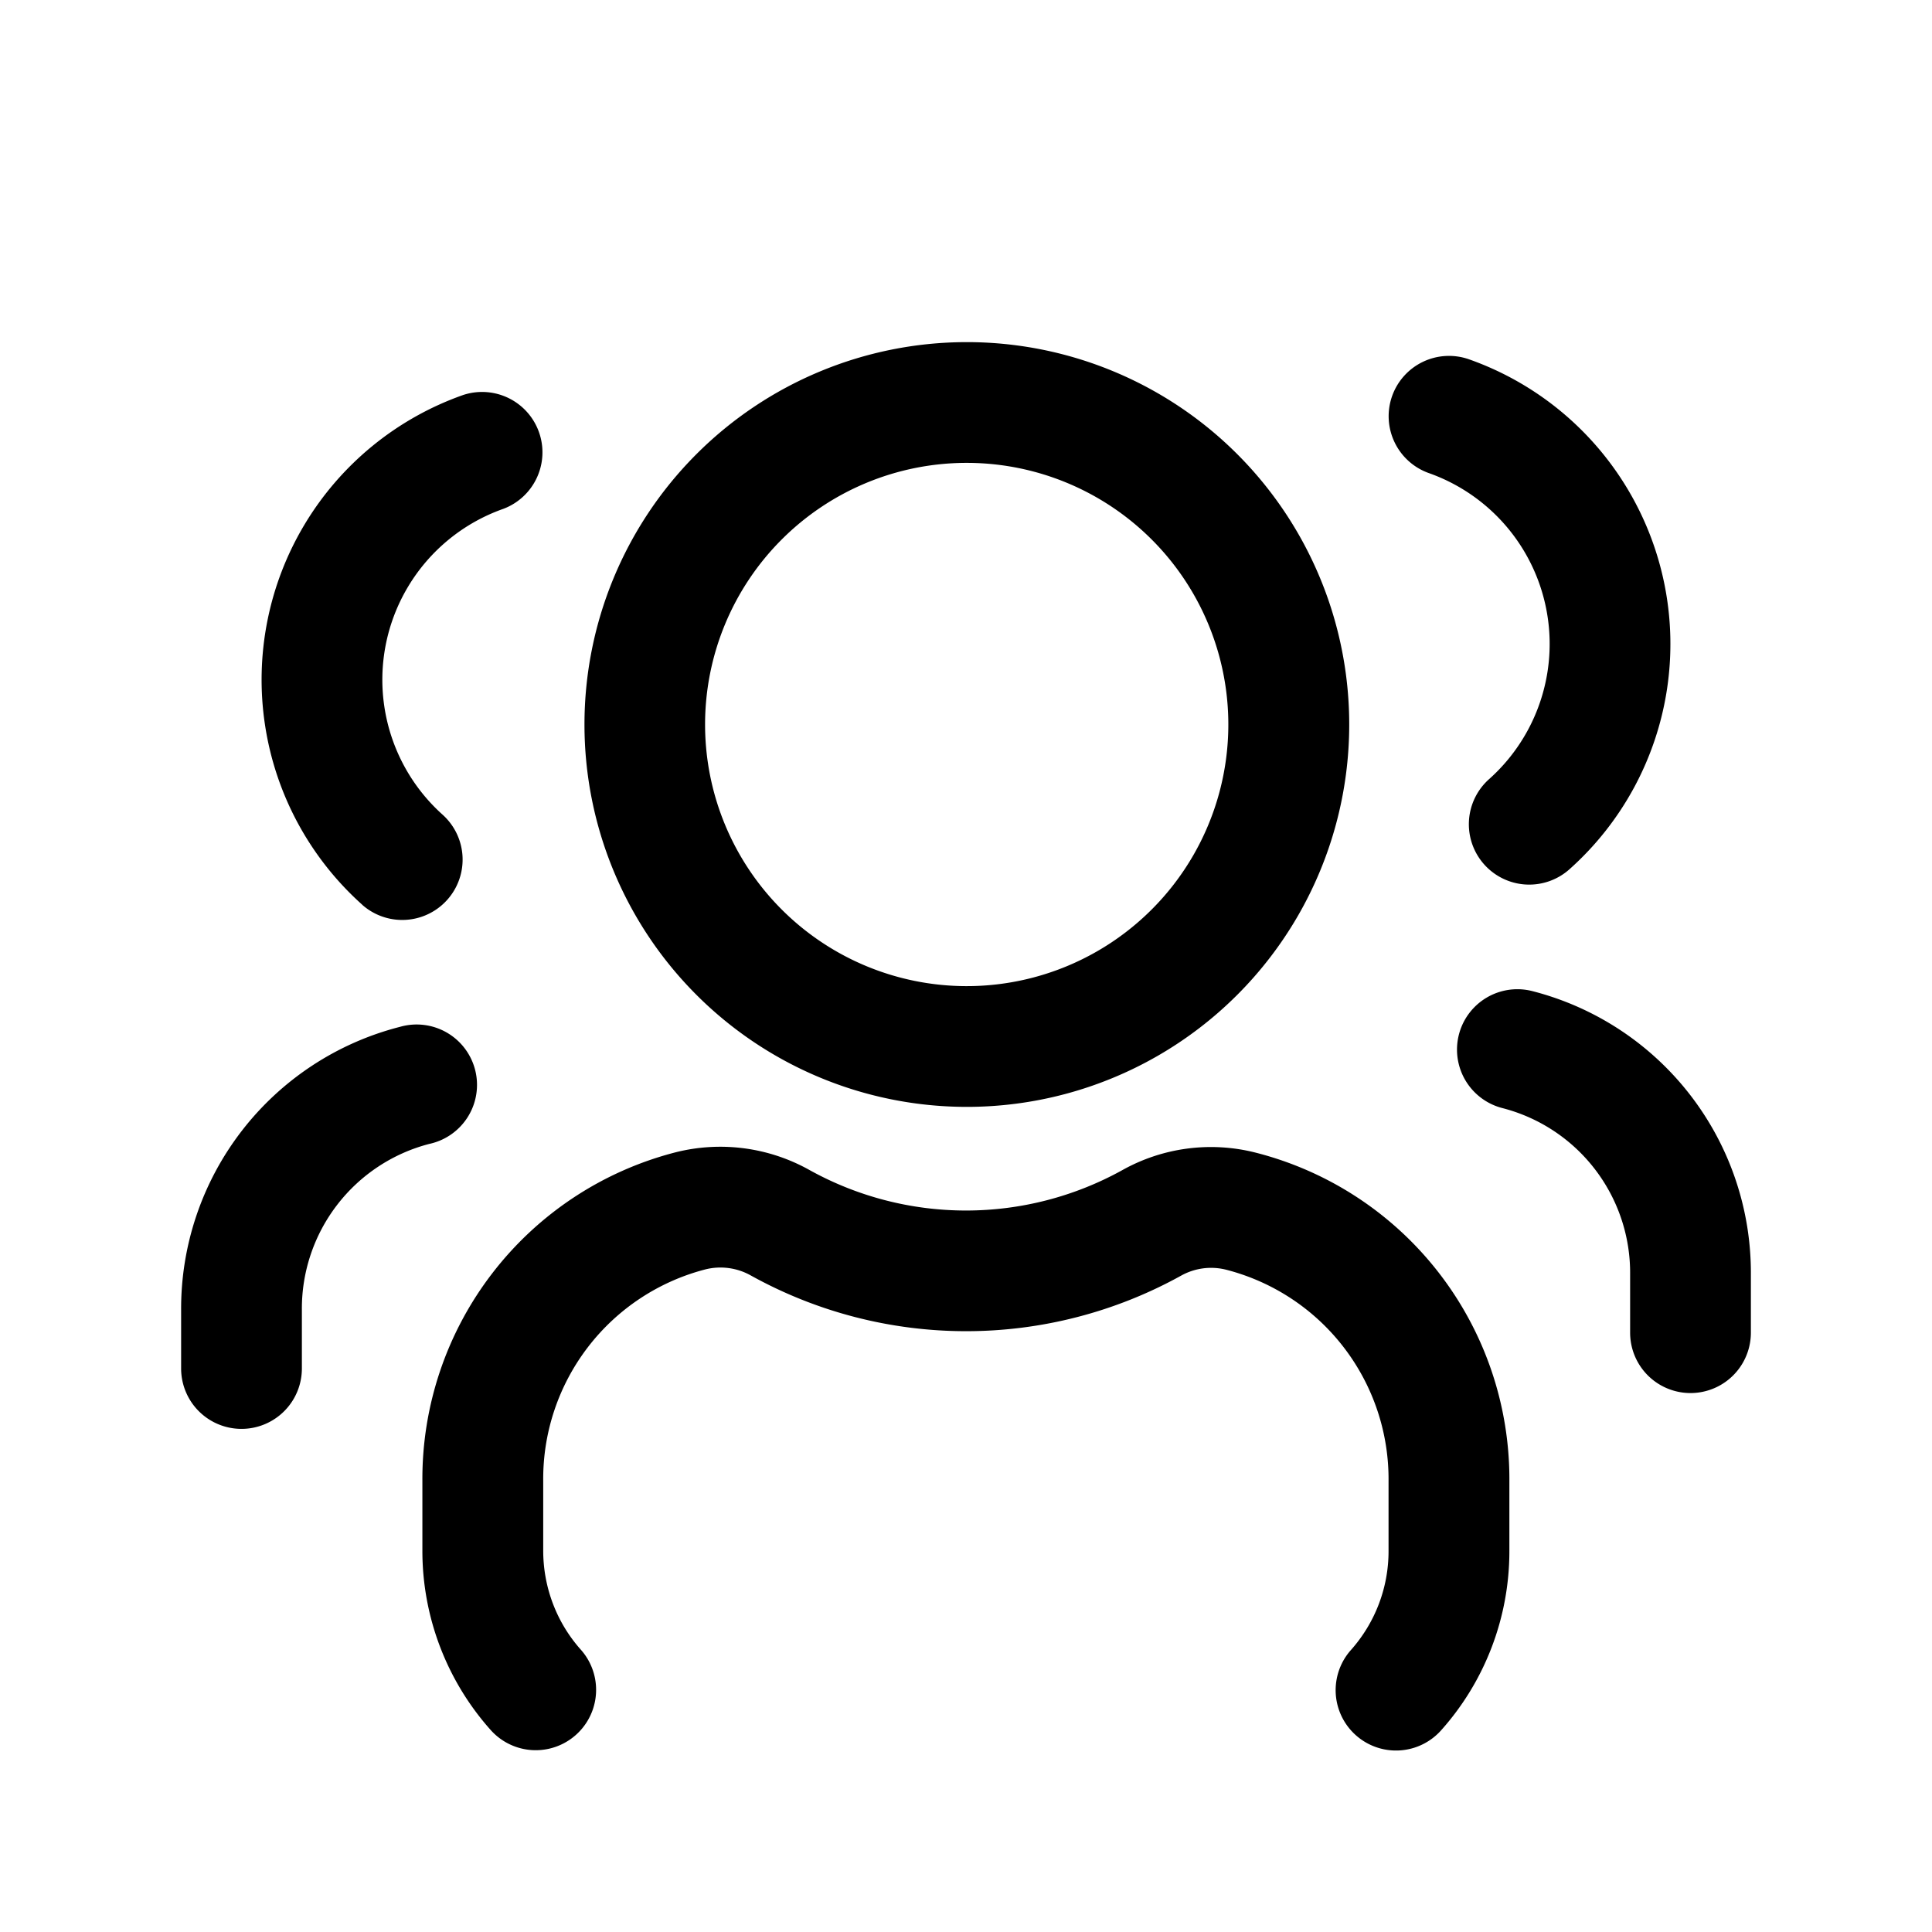 <svg class="icon" width="64px" height="64.00px" viewBox="0 0 1024 1024" version="1.1" xmlns="http://www.w3.org/2000/svg"><path d="M0 0h1024v1024H0z" fill="currentColor" fill-opacity="0" /><path d="M512 586.667a202.667 202.667 0 1 0 0-405.333 202.667 202.667 0 0 0 0 405.333z m0-341.333a138.667 138.667 0 1 1 0 277.333 138.667 138.667 0 0 1 0-277.333z m288 539.733v36.949c0.043 35.157-12.885 69.12-36.352 95.275a32 32 0 0 1-47.701-42.667c12.928-14.507 20.053-33.195 20.011-52.608V785.067a114.603 114.603 0 0 0-85.888-112.043 32.64 32.64 0 0 0-23.936 3.029 235.264 235.264 0 0 1-228.139 0 32.896 32.896 0 0 0-24.149-3.243 114.688 114.688 0 0 0-85.931 112.085v36.949c0 19.413 7.083 38.144 20.011 52.608a32 32 0 0 1-47.701 42.667 142.677 142.677 0 0 1-36.352-95.275v-36.949a178.688 178.688 0 0 1 134.272-174.165 96.811 96.811 0 0 1 71.168 9.557 171.051 171.051 0 0 0 165.376 0 96.171 96.171 0 0 1 70.912-9.344 178.56 178.56 0 0 1 134.4 174.123zM737.835 209.963a32 32 0 0 1 40.832-19.499 160 160 0 0 1 53.333 270.123 32 32 0 1 1-42.667-47.701 96.043 96.043 0 0 0-32-162.133 32 32 0 0 1-19.499-40.789z m190.165 465.579v30.805a32 32 0 1 1-64 0v-30.805a90.197 90.197 0 0 0-67.541-88.192 32 32 0 0 1 15.573-62.08 154.112 154.112 0 0 1 115.968 150.272zM192 479.531a160 160 0 0 1 53.333-270.123 32 32 0 0 1 21.333 60.331 96.043 96.043 0 0 0-32 162.133 32 32 0 0 1-42.667 47.701v-0.043z m35.541 126.763a90.197 90.197 0 0 0-67.541 88.192V725.333a32 32 0 1 1-64 0v-30.805a154.155 154.155 0 0 1 115.968-150.272 32 32 0 1 1 15.573 62.037z" fill="currentColor" /></svg>